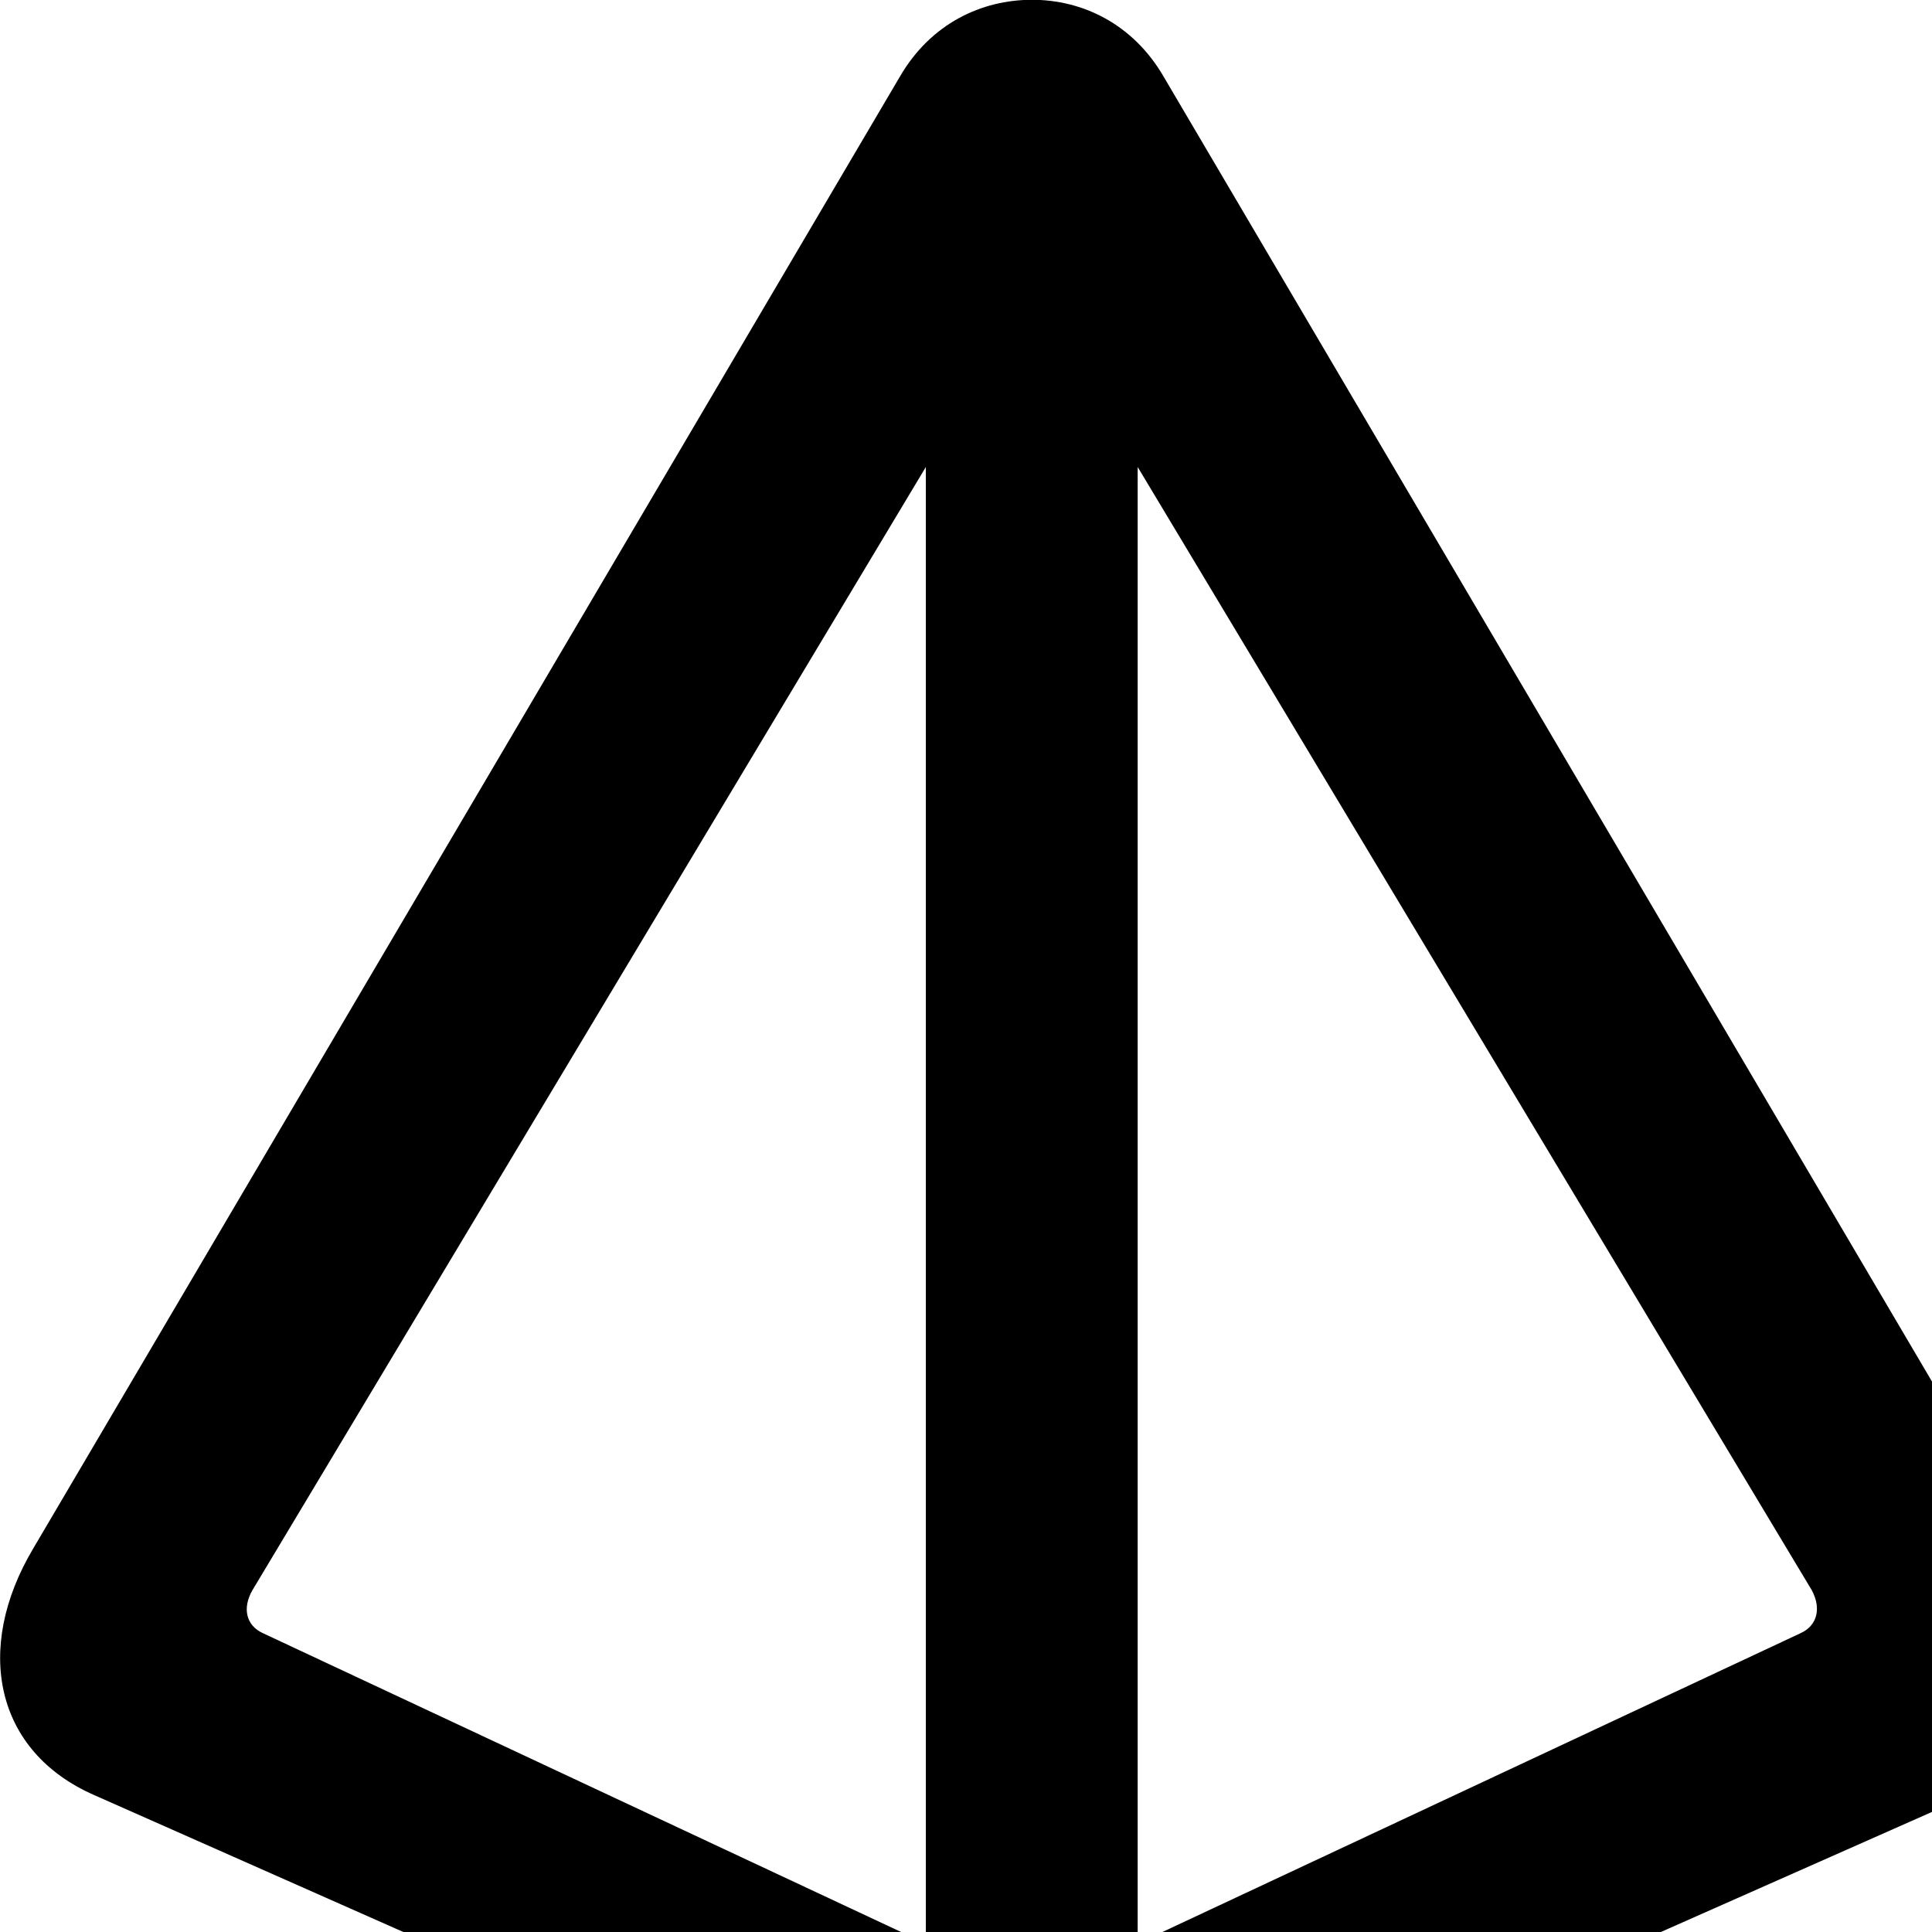<svg xmlns="http://www.w3.org/2000/svg" viewBox="0 0 28 28" width="28" height="28">
  <path d="M0.478 22.448C-0.382 23.898 -0.072 25.387 1.368 26.017L13.448 31.367C14.378 31.788 15.518 31.788 16.468 31.367L28.548 26.017C29.978 25.387 30.298 23.898 29.428 22.448L16.868 1.117C16.418 0.338 15.678 -0.003 14.958 -0.003C14.228 -0.003 13.488 0.338 13.038 1.117ZM3.658 23.047L13.418 6.768V28.168L3.808 23.668C3.568 23.558 3.508 23.308 3.658 23.047ZM26.258 23.047C26.398 23.308 26.338 23.558 26.098 23.668L16.488 28.168V6.768Z" />
</svg>